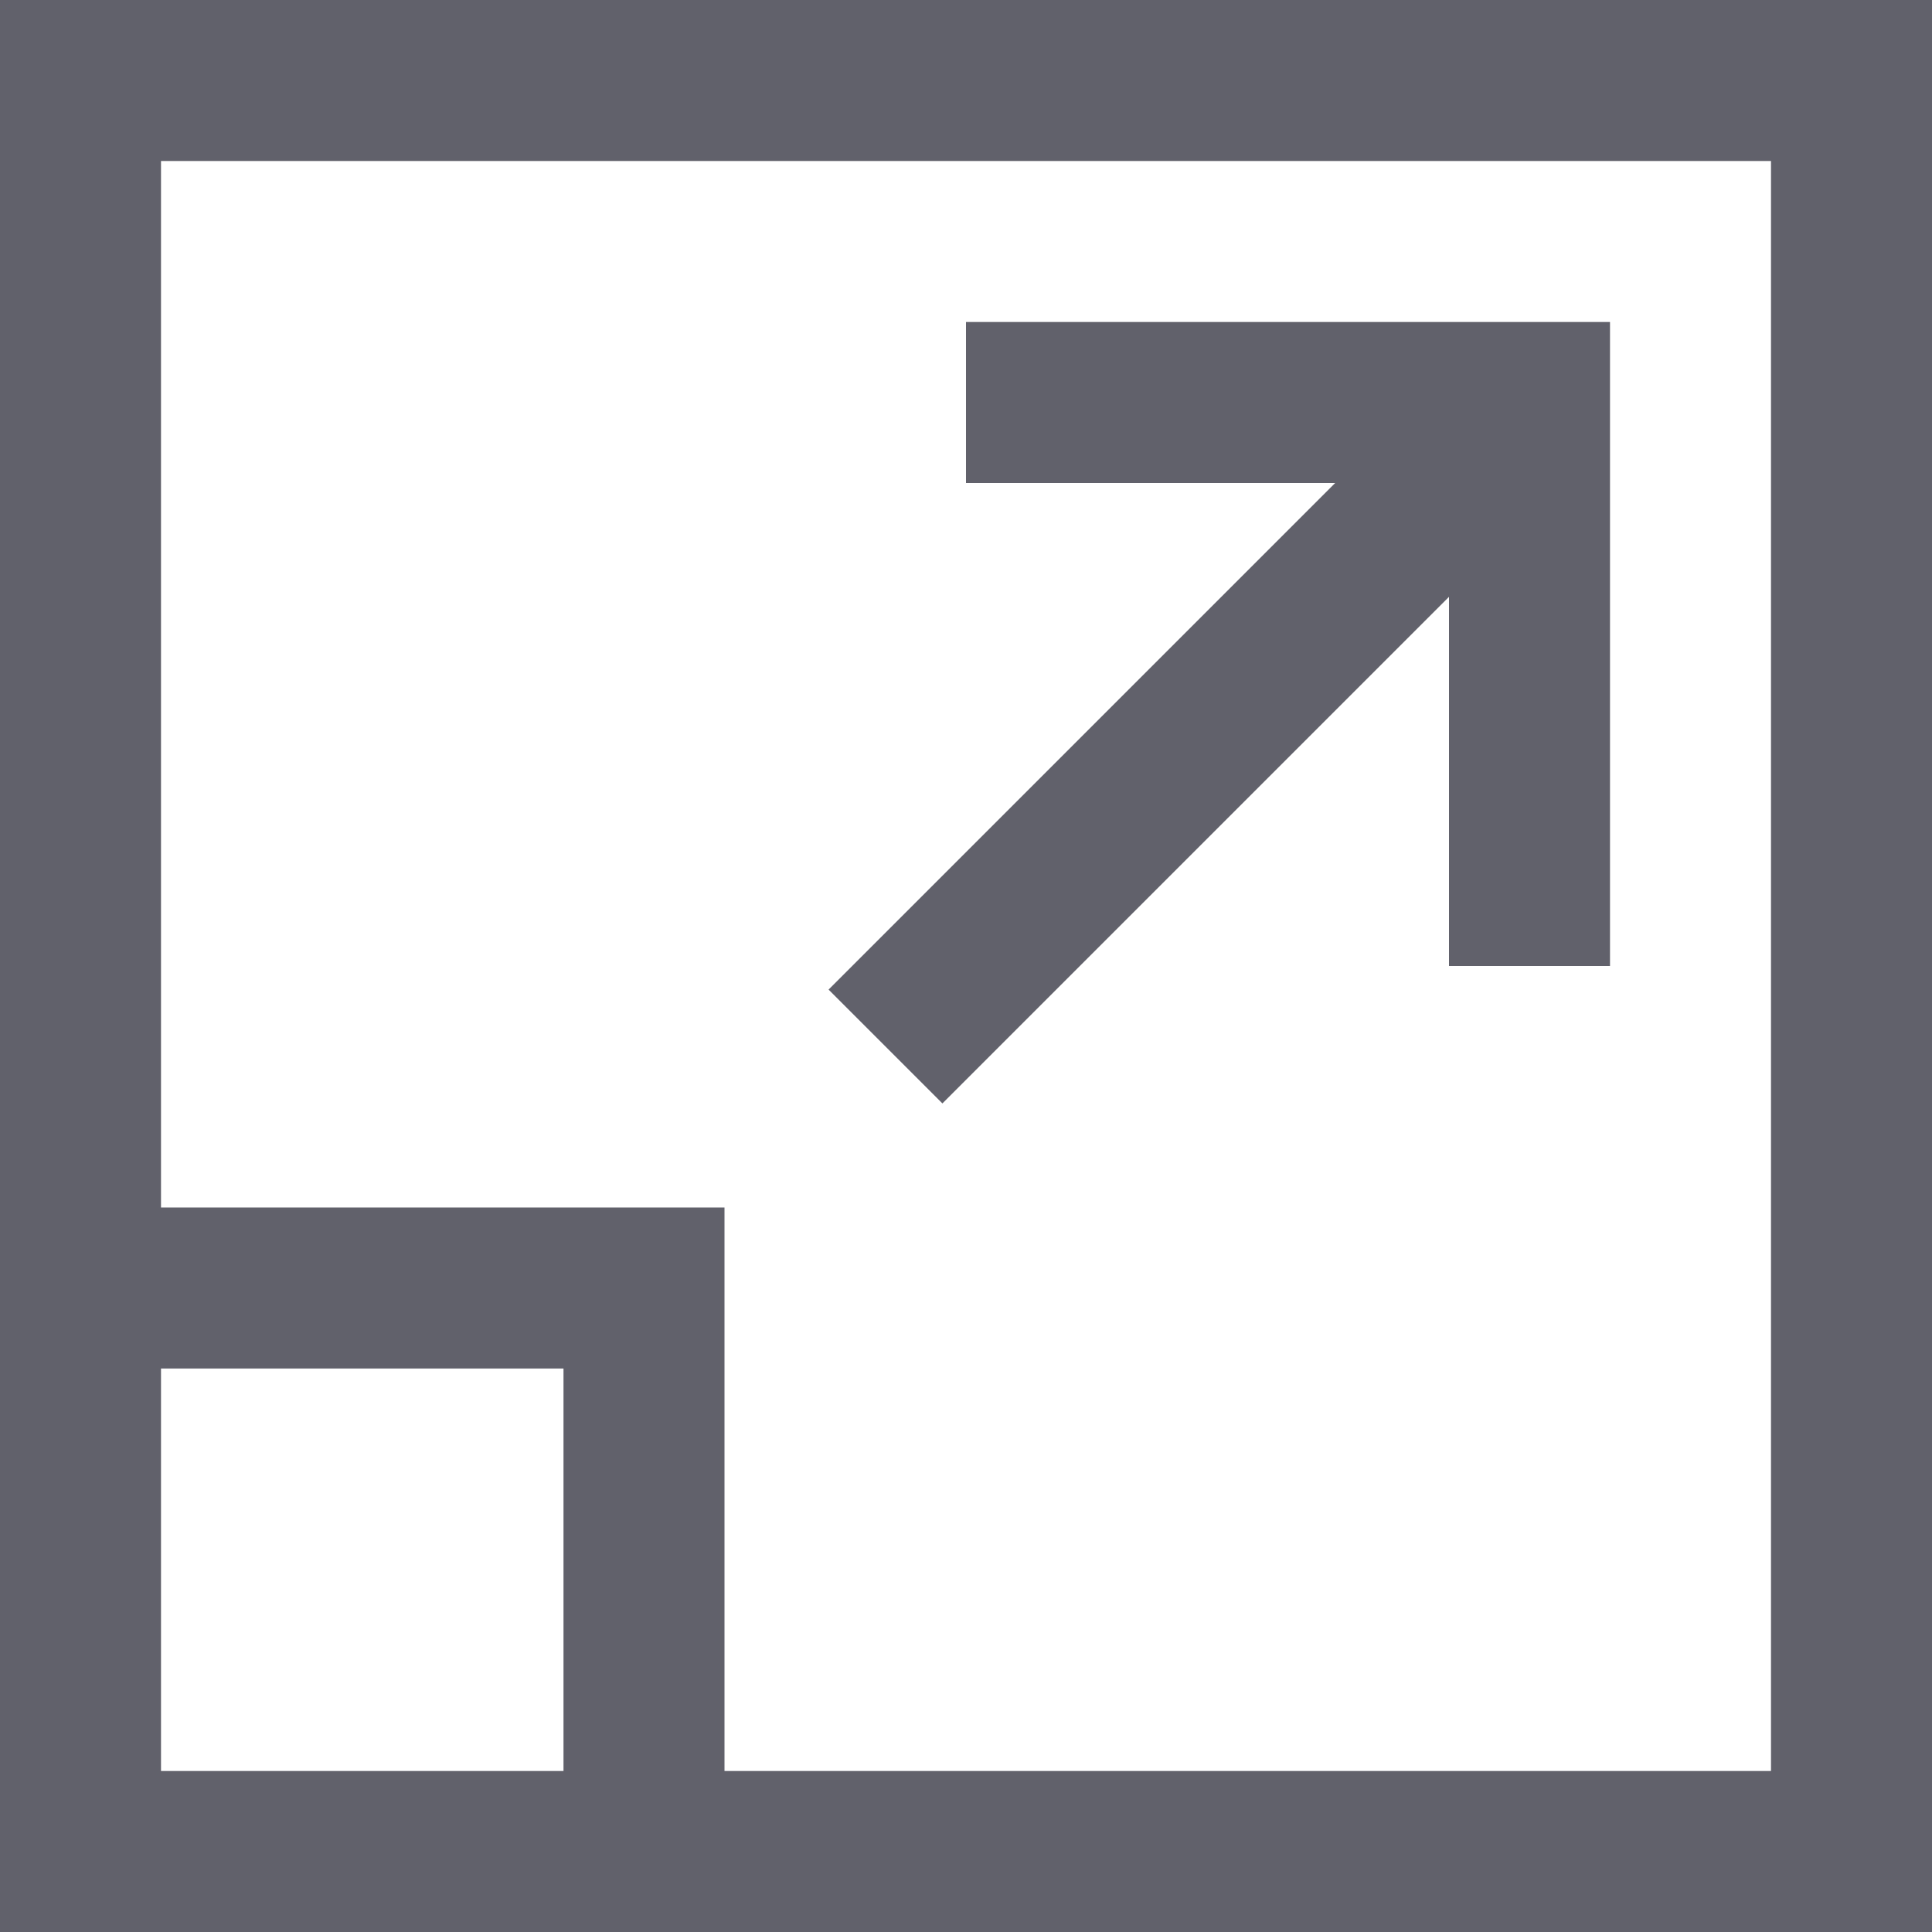 <svg xmlns="http://www.w3.org/2000/svg" height="24" width="24" viewBox="0 0 24 24"><polyline fill="none" stroke="#61616b" stroke-width="2" points="1,16 8,16 8,23 "></polyline> <rect x="1" y="1" fill="none" stroke="#61616b" stroke-width="2" width="22" height="22"></rect> <line data-cap="butt" data-color="color-2" fill="none" stroke="#61616b" stroke-width="2" x1="11" y1="13" x2="19" y2="5"></line> <polyline data-color="color-2" fill="none" stroke="#61616b" stroke-width="2" points=" 19,12 19,5 12,5 "></polyline></svg>